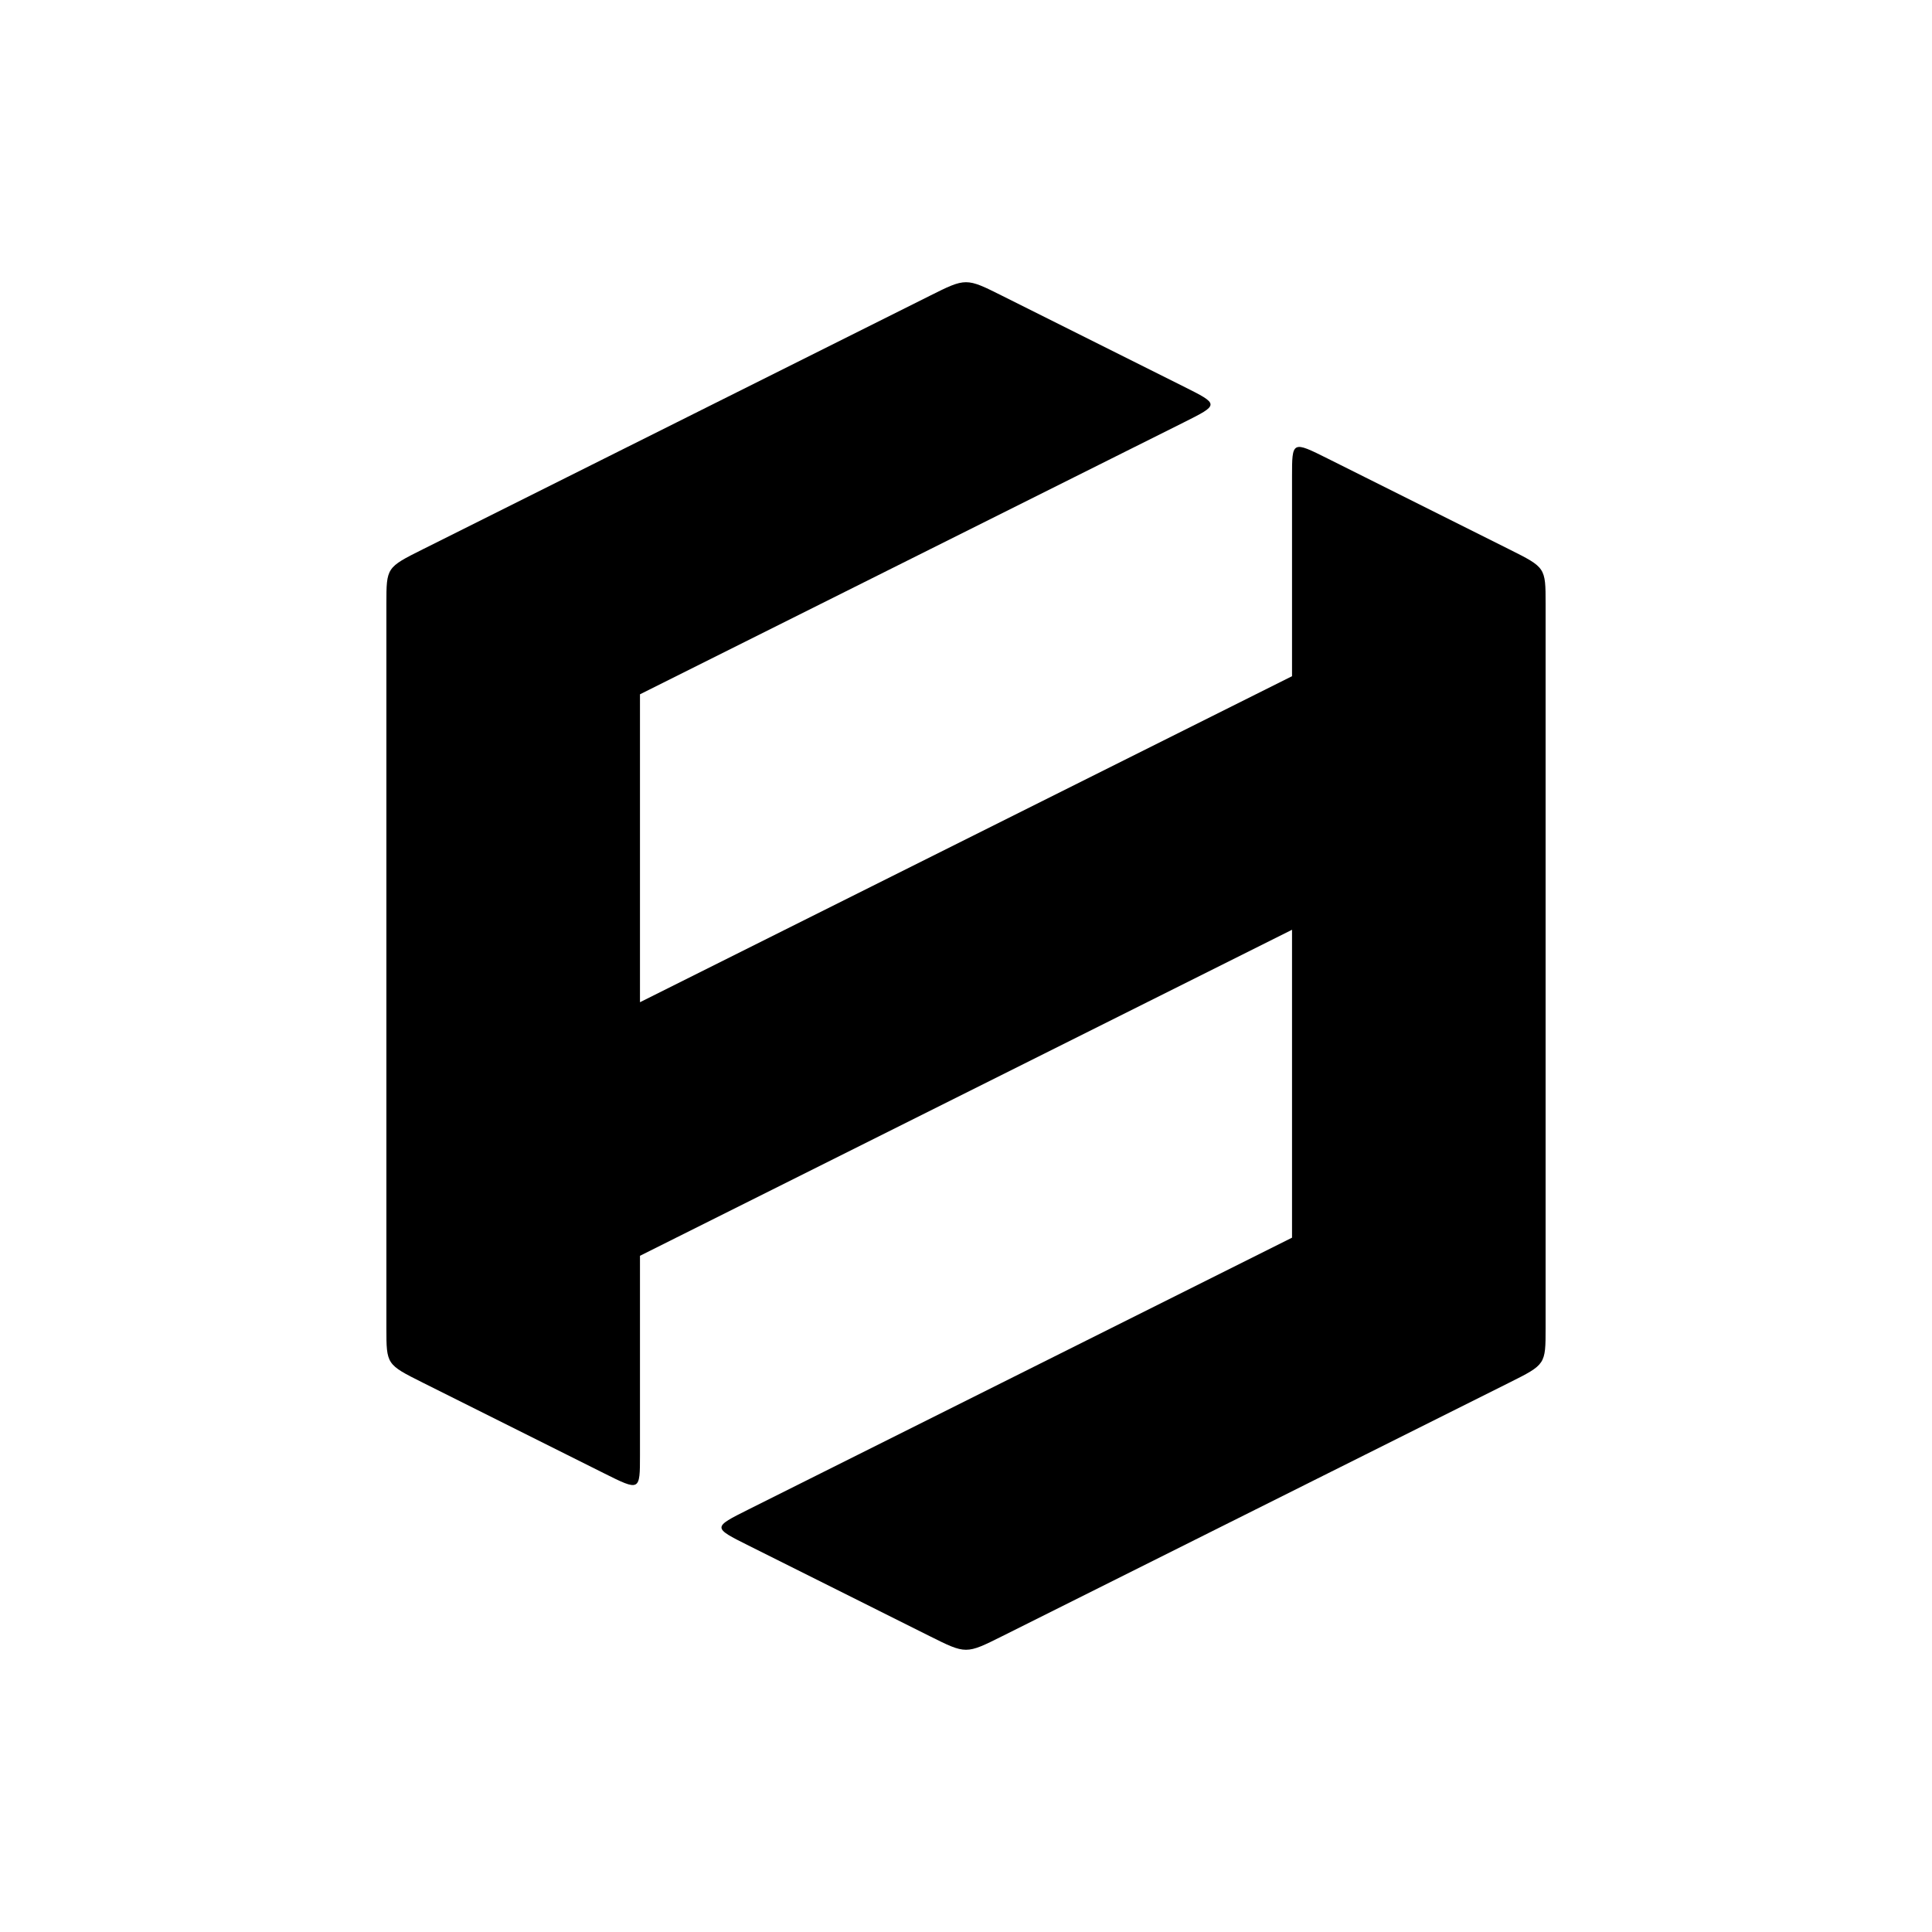 <?xml version="1.0" encoding="UTF-8"?>
<svg viewBox="0 0 1080 1080" xmlns="http://www.w3.org/2000/svg">
<g class="layer">
<title>Layer 1</title>
<path d="m560.25 914.63c-20.25 10.13-20.25 10.13-40.5 0l-101.25-50.63c-20.25-10.13-20.25-10.13 0-20.25l303.75-151.88v-172.13l-364.5 182.25v111.38c0 20.25 0 20.25-20.25 10.13l-101.25-50.63c-20.25-10.13-20.25-10.13-20.25-30.38v-405c0-20.25 0-20.25 20.25-30.38l283.5-141.75c20.25-10.13 20.25-10.13 40.5 0l101.25 50.63c20.25 10.13 20.25 10.13 0 20.25l-303.75 151.88v172.13l364.5-182.25v-111.38c0-20.25 0-20.25 20.25-10.13l101.25 50.63c20.25 10.13 20.25 10.13 20.25 30.38v405c0 20.25 0 20.25-20.25 30.38l-283.5 141.75z" stroke-dasharray="null" stroke-linecap="null" stroke-linejoin="round" stroke-width="1"/>
</g>
</svg>
